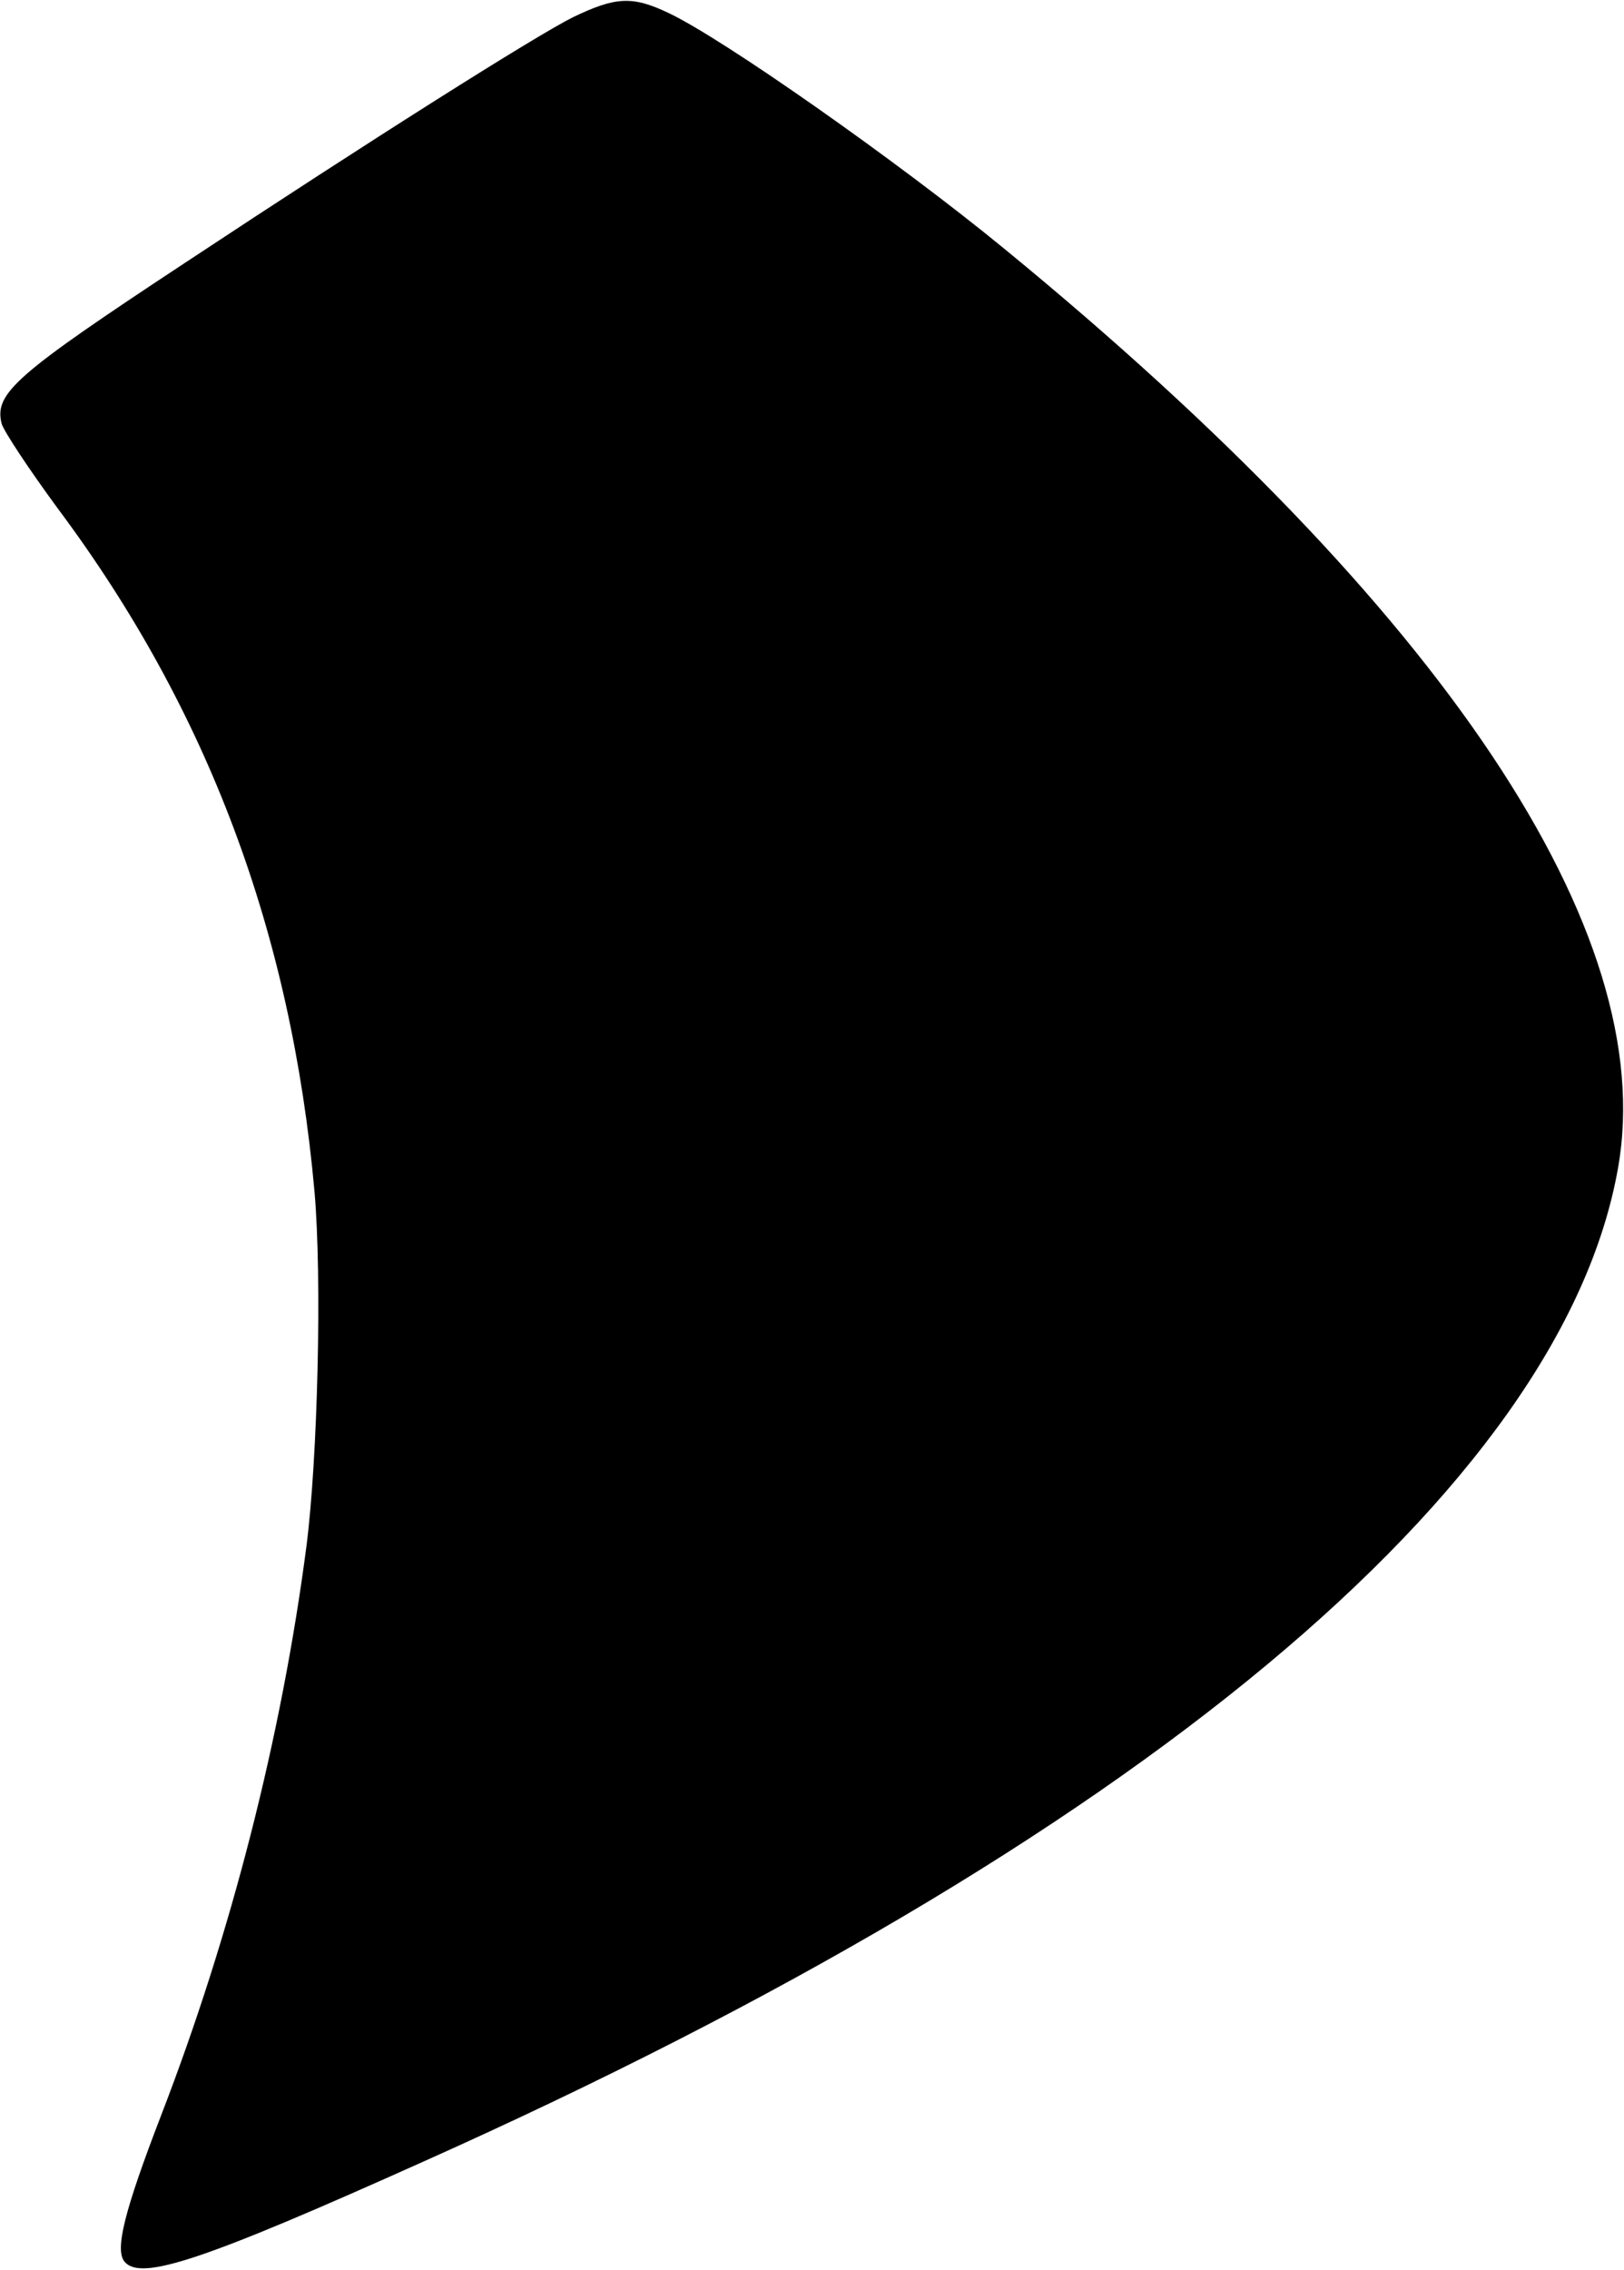 <?xml version="1.0" standalone="no"?>
<!DOCTYPE svg PUBLIC "-//W3C//DTD SVG 20010904//EN"
 "http://www.w3.org/TR/2001/REC-SVG-20010904/DTD/svg10.dtd">
<svg version="1.0" xmlns="http://www.w3.org/2000/svg"
 width="300pt" height="419pt" viewBox="0 0 300 419"
 preserveAspectRatio="xMidYMid meet">
<g transform="translate(0,419) scale(0.1,-0.1)"
fill="#000000" stroke="none">
<path d="M1058 4158 c-68 -34 -368 -223 -716 -453 -314 -207 -353 -241 -339
-297 4 -14 51 -85 104 -157 277 -371 431 -782 474 -1261 14 -160 6 -492 -15
-655 -46 -352 -139 -715 -268 -1049 -69 -179 -86 -249 -68 -271 30 -36 143 1
555 186 1310 586 2100 1243 2204 1833 77 435 -321 1031 -1134 1697 -195 160
-520 388 -620 435 -67 32 -98 30 -177 -8z"/>
</g>
</svg>
